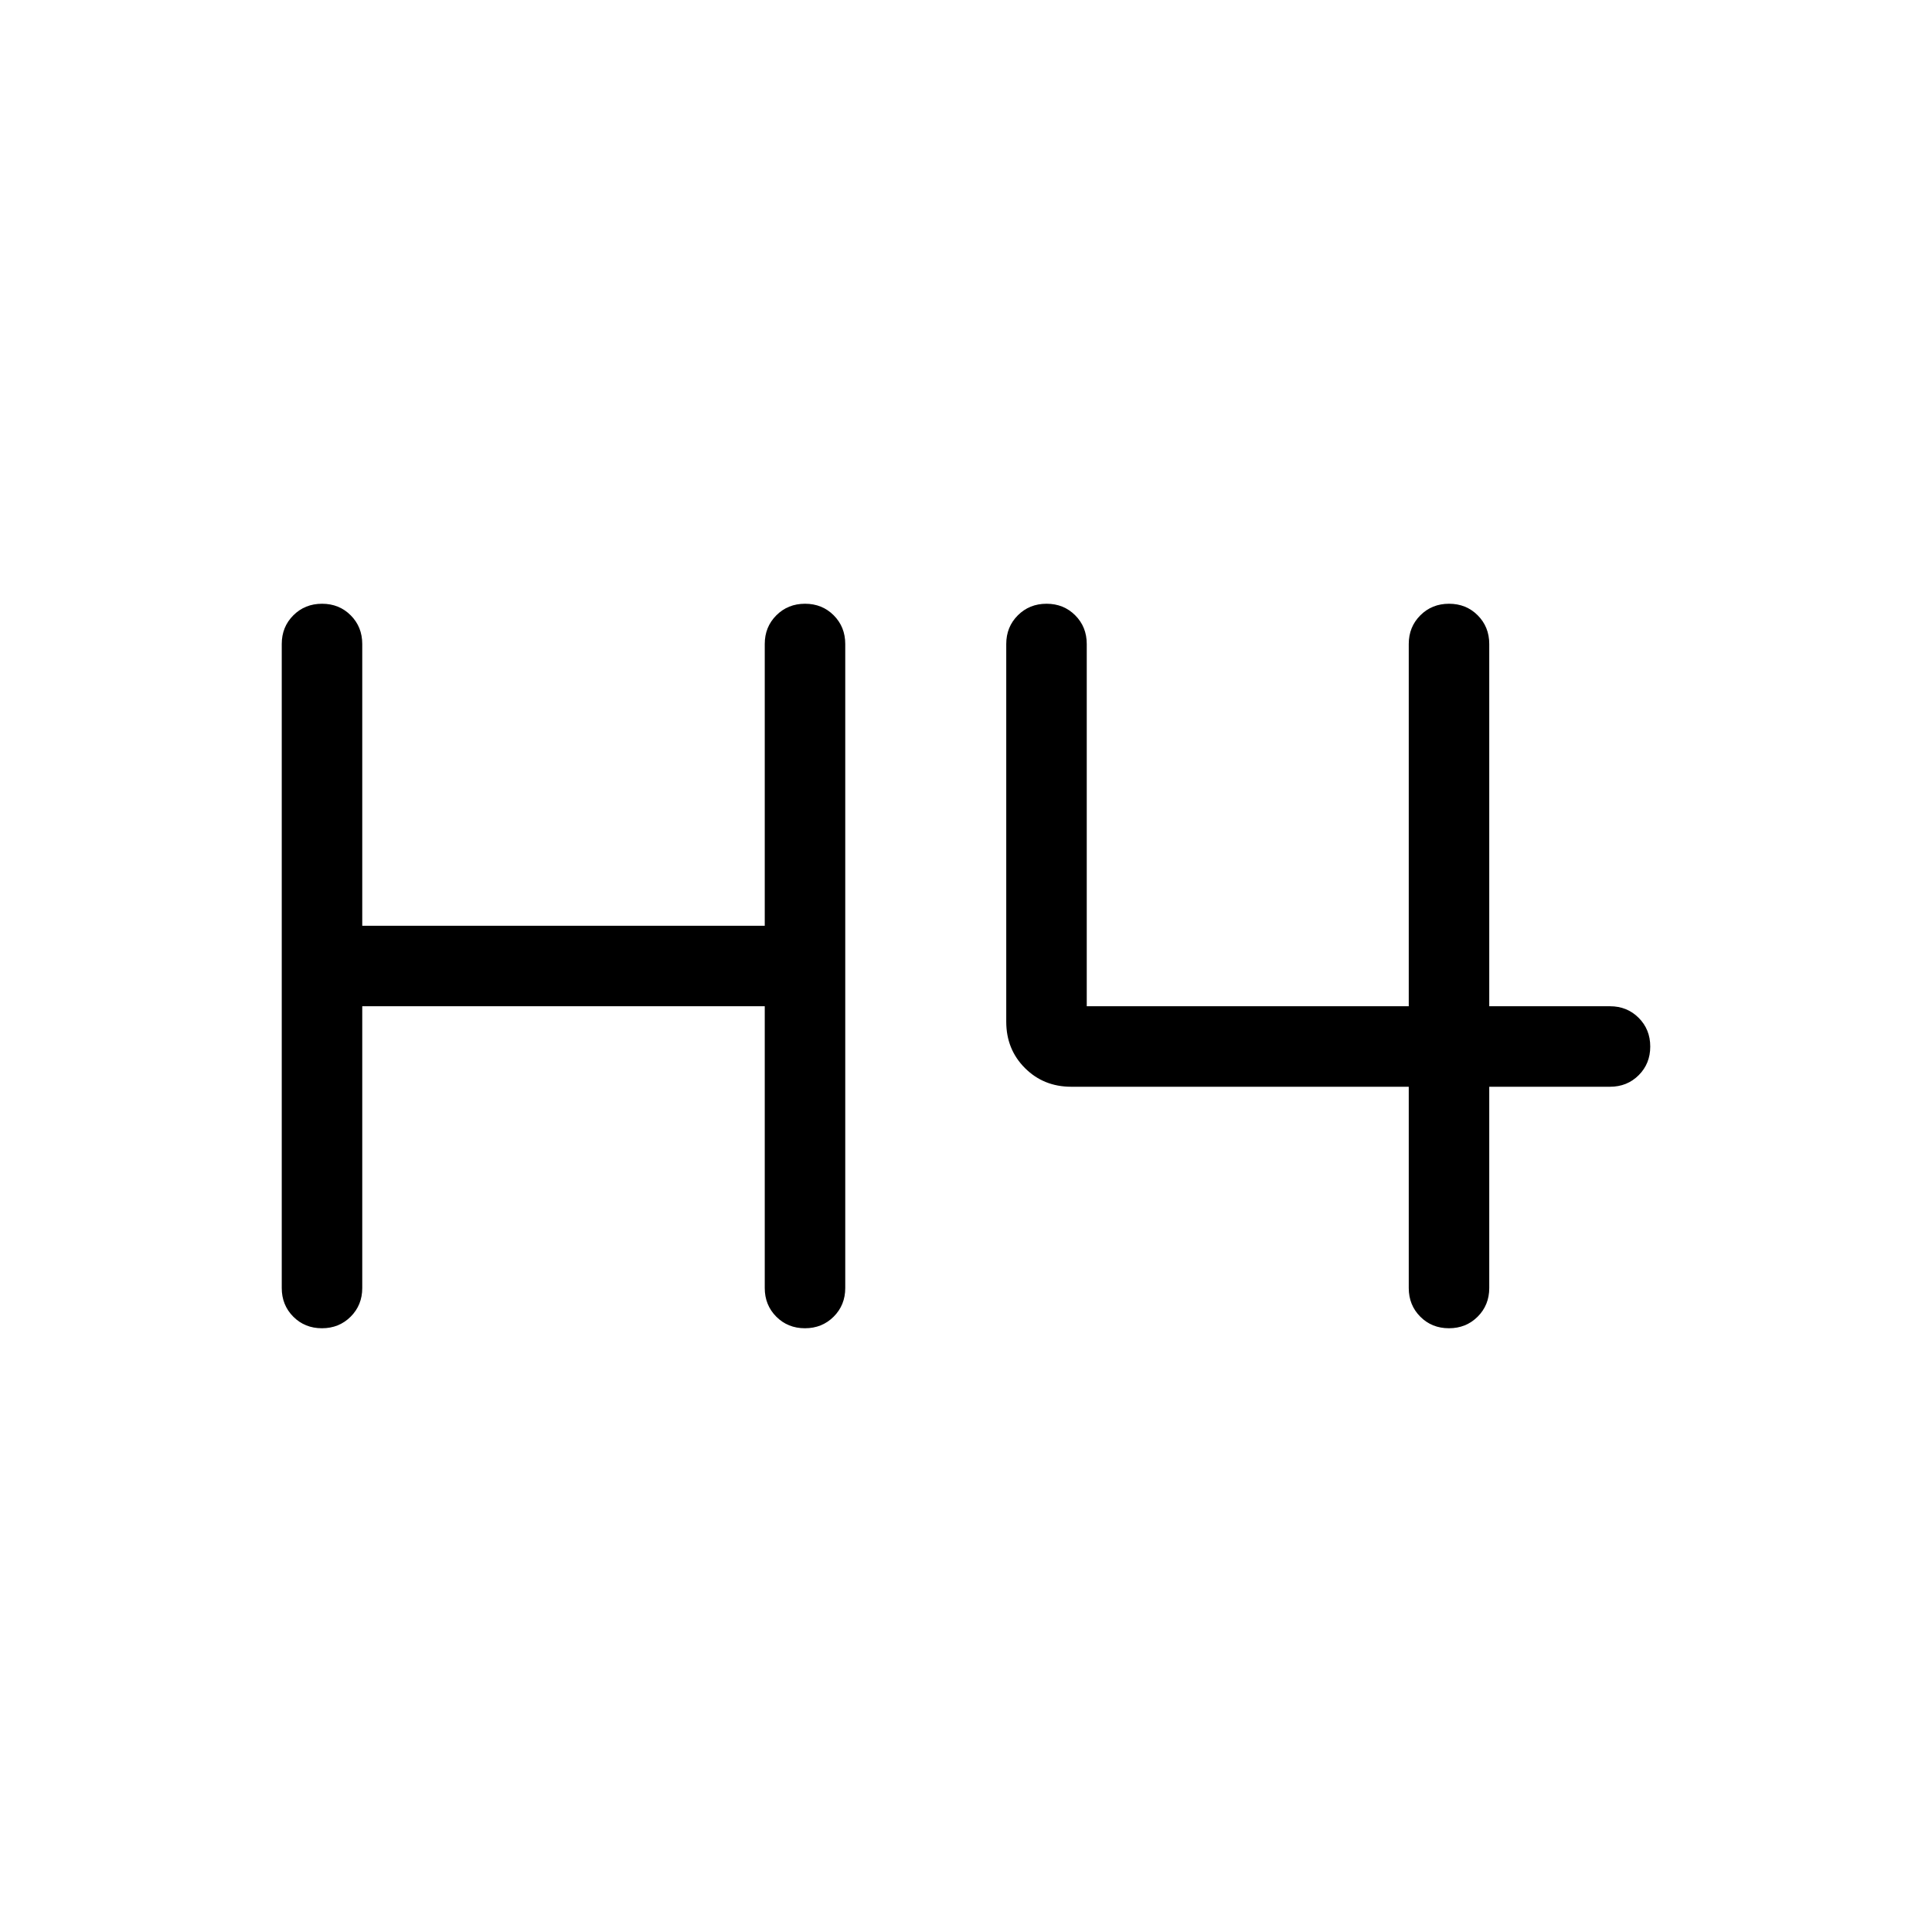 <svg xmlns="http://www.w3.org/2000/svg" height="24" viewBox="0 -960 960 960" width="24"><path d="M159.973-300q-8.512 0-14.242-5.75Q140-311.5 140-320v-320q0-8.5 5.758-14.25 5.757-5.75 14.269-5.75 8.511 0 14.242 5.75Q180-648.5 180-640v140h200v-140q0-8.5 5.758-14.25 5.757-5.75 14.269-5.75 8.511 0 14.242 5.75Q420-648.5 420-640v320q0 8.5-5.758 14.25T399.973-300q-8.512 0-14.242-5.75Q380-311.5 380-320v-140H180v140q0 8.5-5.758 14.25T159.973-300Zm560 0q-8.511 0-14.242-5.75Q700-311.5 700-320v-100H532.308q-13.731 0-23.02-9.288-9.288-9.289-9.288-23.02V-640q0-8.5 5.758-14.25t14.269-5.75q8.512 0 14.242 5.75Q540-648.5 540-640v180h160v-180q0-8.5 5.758-14.25t14.269-5.75q8.512 0 14.242 5.75Q740-648.5 740-640v180h60q8.5 0 14.25 5.758 5.75 5.757 5.75 14.269t-5.75 14.242Q808.5-420 800-420h-60v100q0 8.5-5.758 14.25-5.757 5.75-14.269 5.75Z"/></svg>